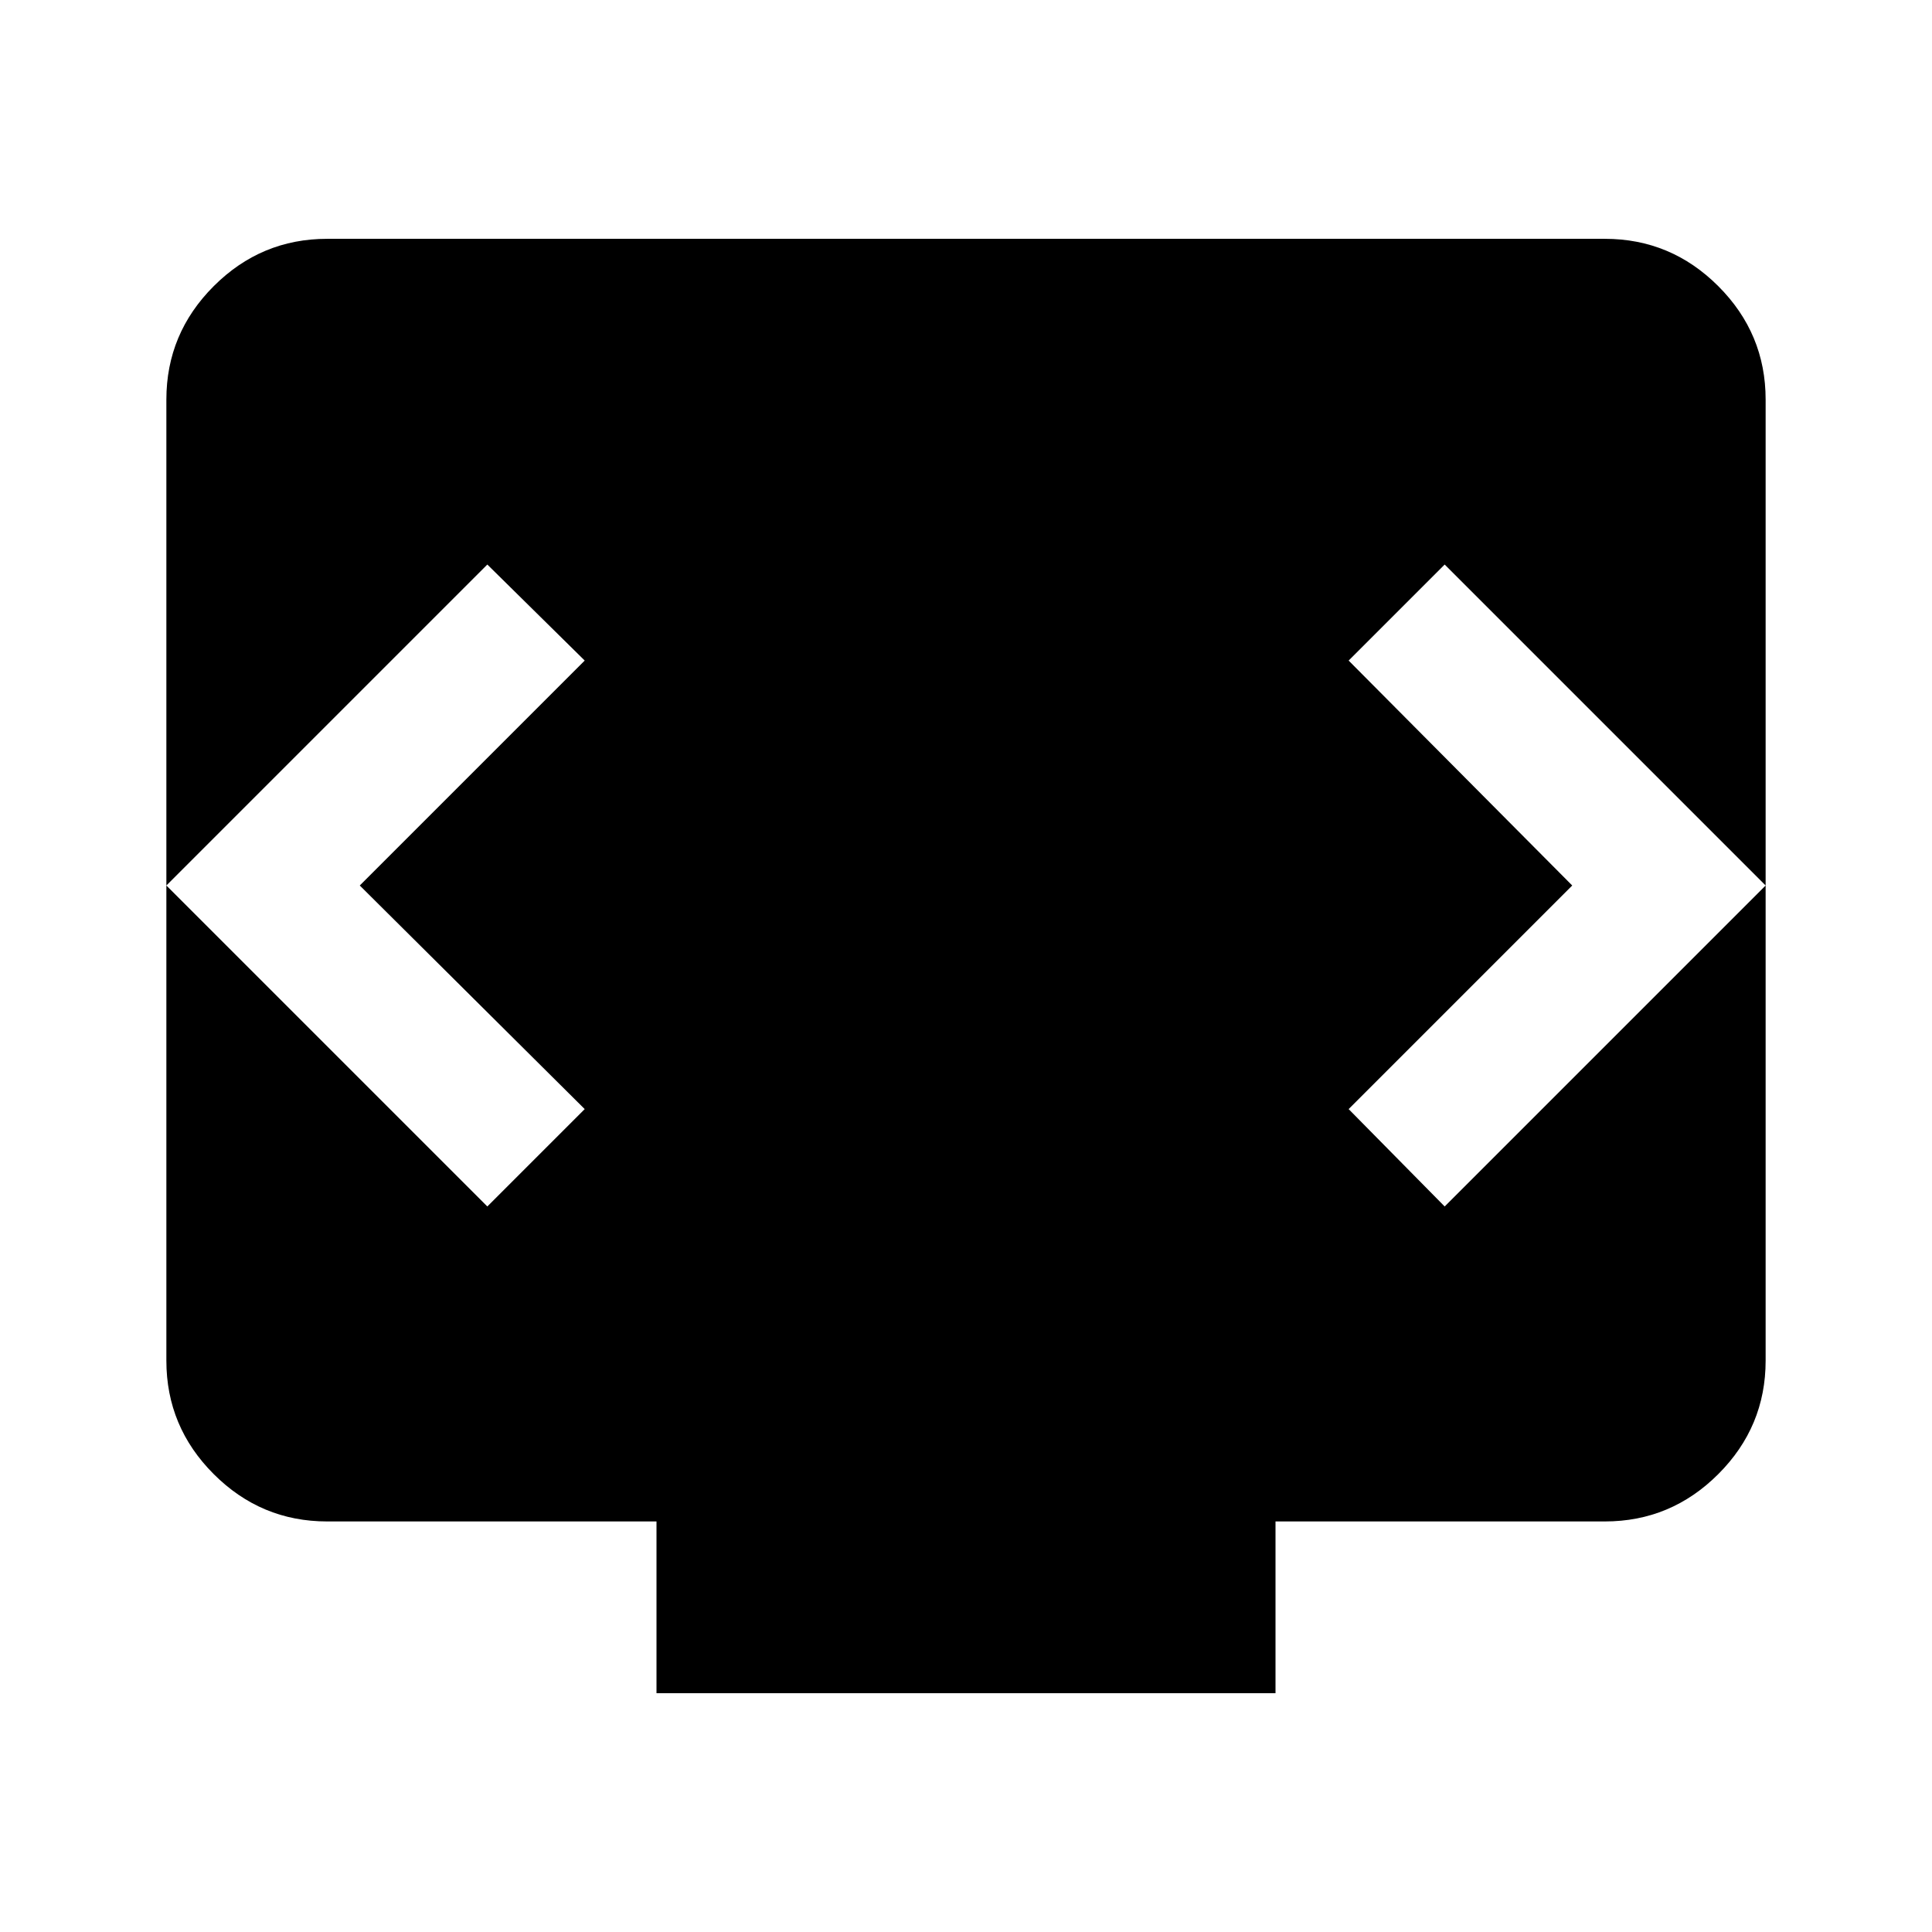 <svg xmlns="http://www.w3.org/2000/svg" height="40" viewBox="0 -960 960 960" width="40"><path d="M326.207-118.668v-85.334H162.565q-32.846 0-56.371-23.525-23.526-23.525-23.526-56.371v-477.537q0-32.846 23.526-56.371 23.525-23.526 56.371-23.526h634.87q32.846 0 56.371 23.526 23.526 23.525 23.526 56.371v477.537q0 32.846-23.526 56.371-23.525 23.525-56.371 23.525H633.793v85.334H326.207ZM178.769-520l111.769-111.769-48.384-47.717L82.668-520l159.486 159.486 48.384-48.383L178.769-520Zm602.463 0L670.129-408.897l47.717 48.383L877.332-520 717.846-679.486l-47.717 47.717L781.232-520Z"/></svg>